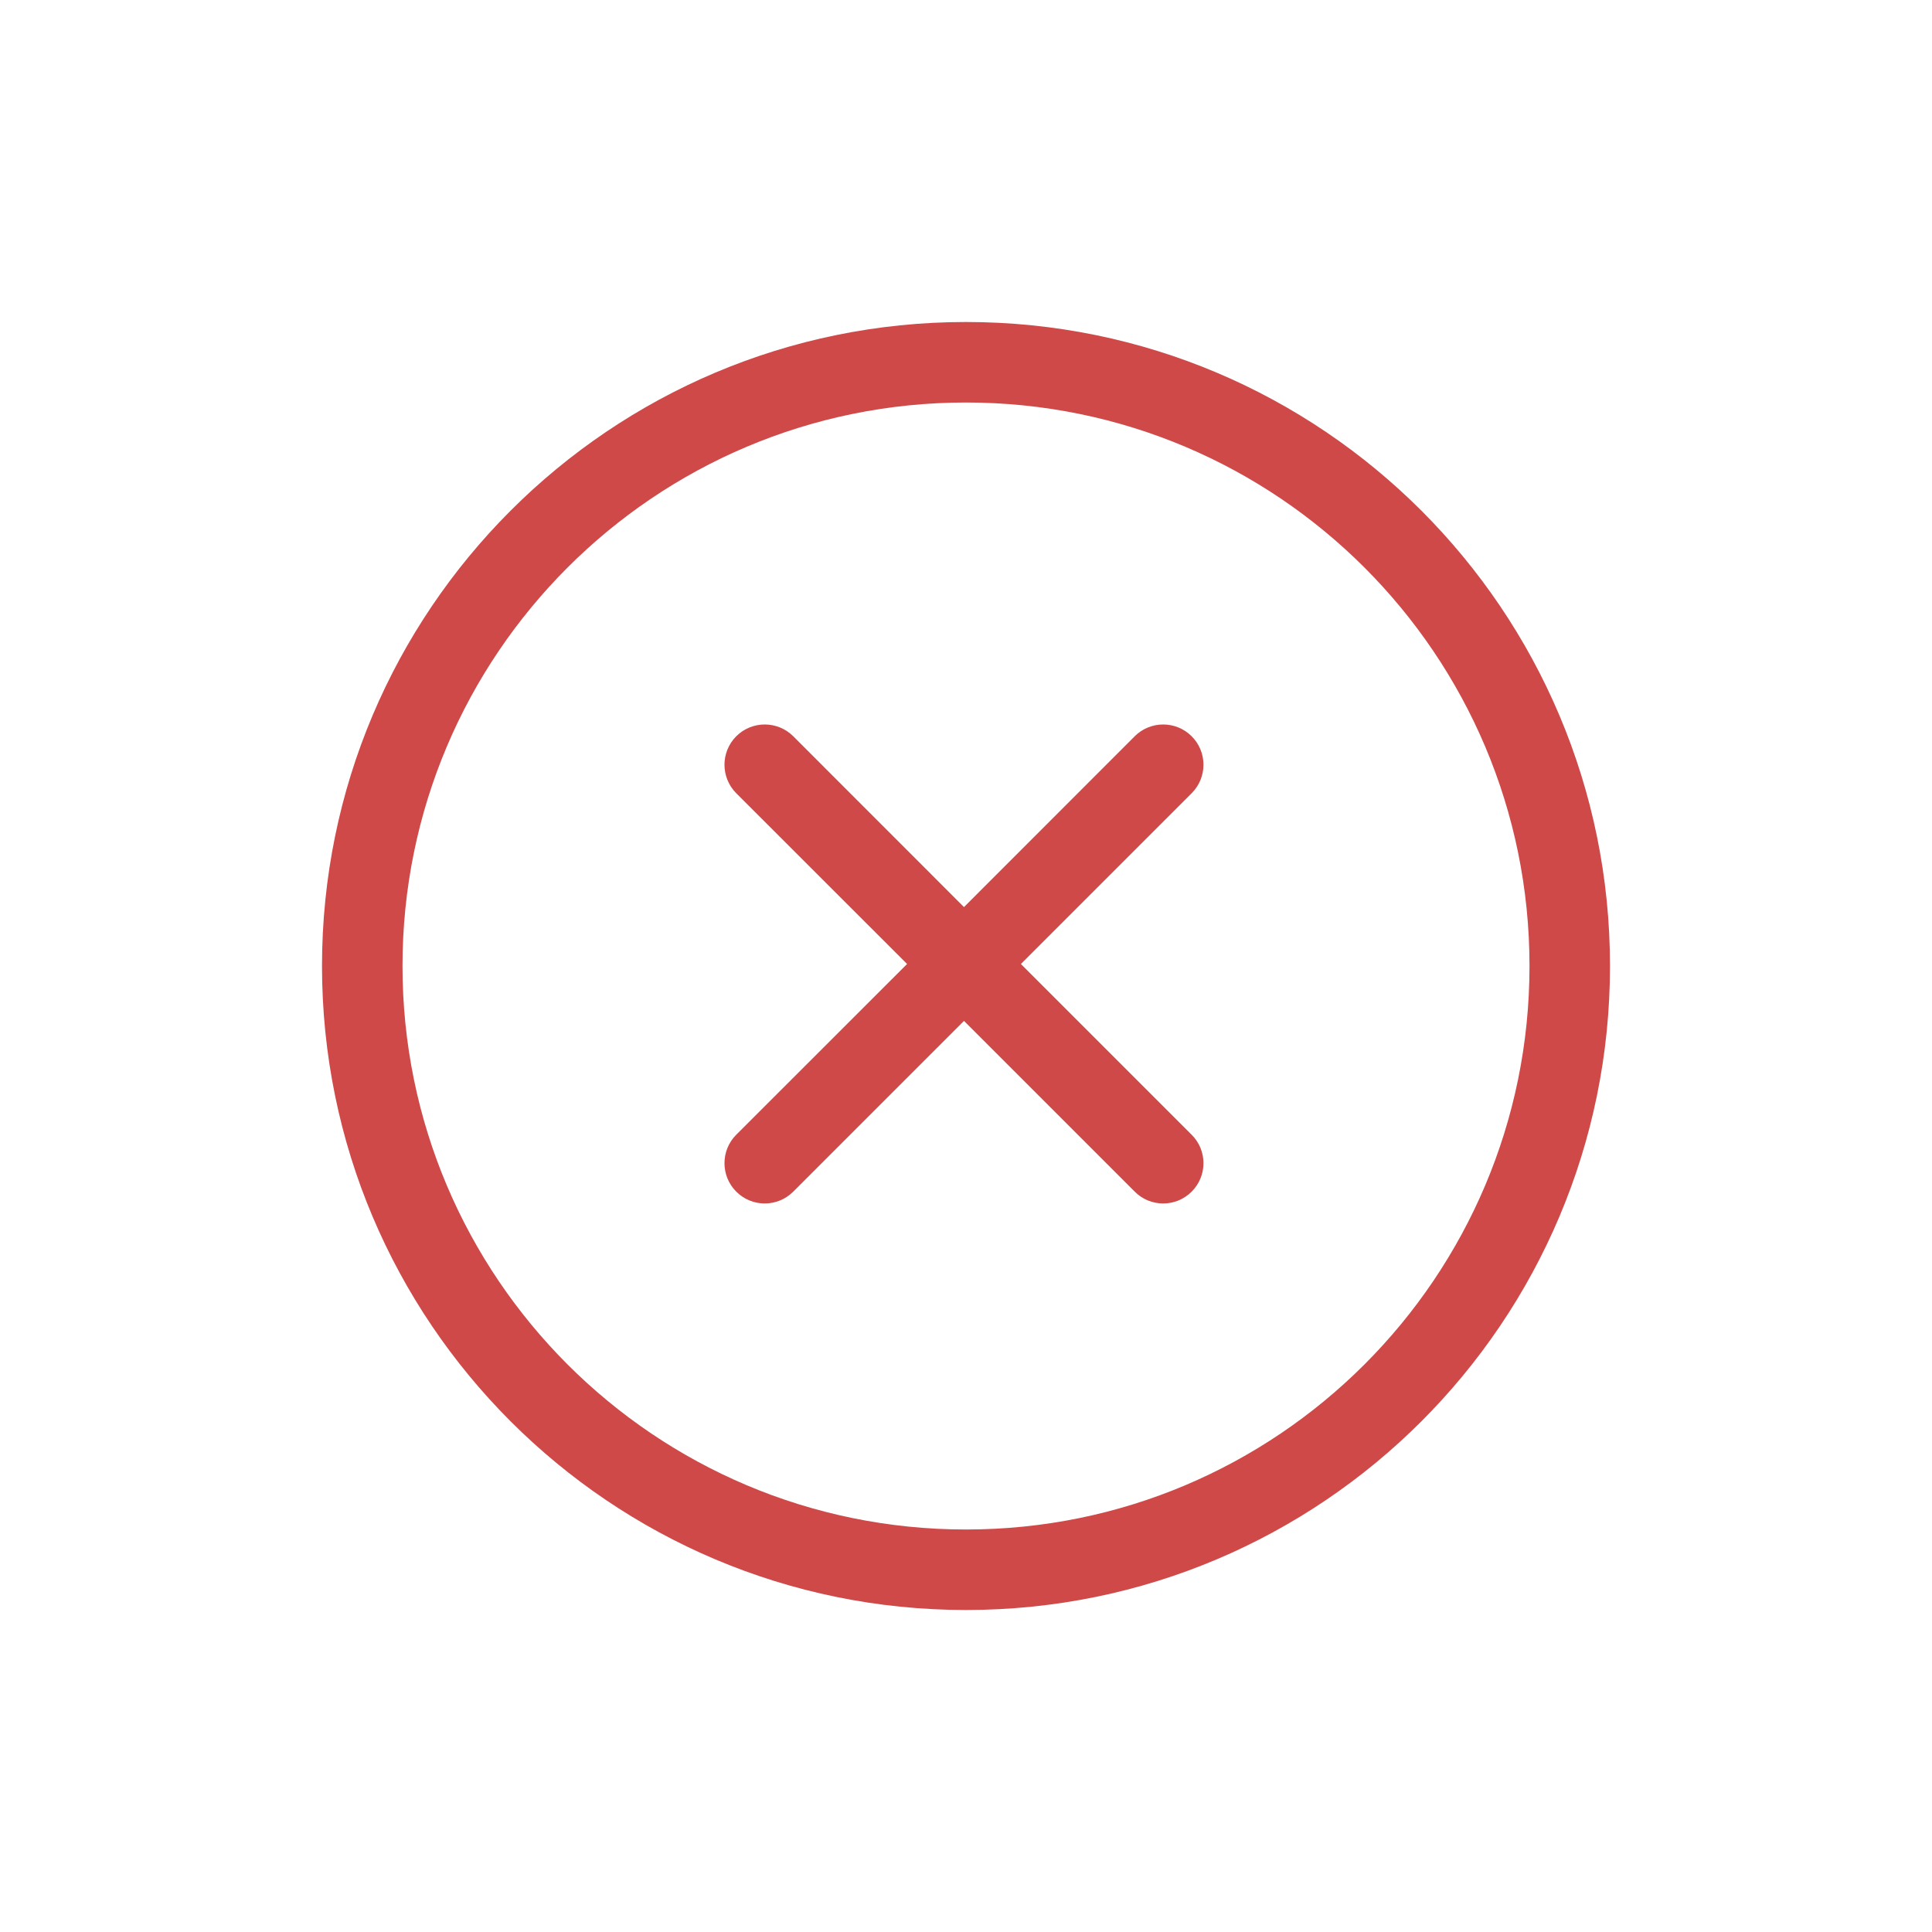 <?xml version="1.0" encoding="UTF-8"?>
<svg width="24px" height="24px" viewBox="0 0 24 24" version="1.1" xmlns="http://www.w3.org/2000/svg" xmlns:xlink="http://www.w3.org/1999/xlink">
    <!-- Generator: Sketch 59.1 (86144) - https://sketch.com -->
    <title>icon/light/delete_mini</title>
    <desc>Created with Sketch.</desc>
    <g id="icon/light/delete_mini" stroke="none" stroke-width="1" fill="none" fill-rule="evenodd">
        <rect id="矩形" fill-opacity="0" fill="#BCE6FF" x="0" y="0" width="24" height="24"></rect>
        <path d="M12,4 C16.418,4 20,7.582 20,12 C20,16.418 16.418,20 12,20 C7.582,20 4,16.418 4,12 C4,7.582 7.582,4 12,4 Z M12,5 C8.134,5 5,8.134 5,12 C5,15.866 8.134,19 12,19 C15.866,19 19,15.866 19,12 C19,8.134 15.866,5 12,5 Z M9.854,9.146 L11.975,11.268 L14.096,9.146 C14.291,8.951 14.608,8.951 14.803,9.146 C14.999,9.342 14.999,9.658 14.803,9.854 L12.682,11.975 L14.803,14.096 C14.999,14.291 14.999,14.608 14.803,14.803 C14.608,14.999 14.291,14.999 14.096,14.803 L11.975,12.682 L9.854,14.803 C9.658,14.999 9.342,14.999 9.146,14.803 C8.951,14.608 8.951,14.291 9.146,14.096 L11.268,11.975 L9.146,9.854 C8.951,9.658 8.951,9.342 9.146,9.146 C9.342,8.951 9.658,8.951 9.854,9.146 Z" id="Combined-Shape" fill="#CF4949"></path>
    </g>
</svg>
